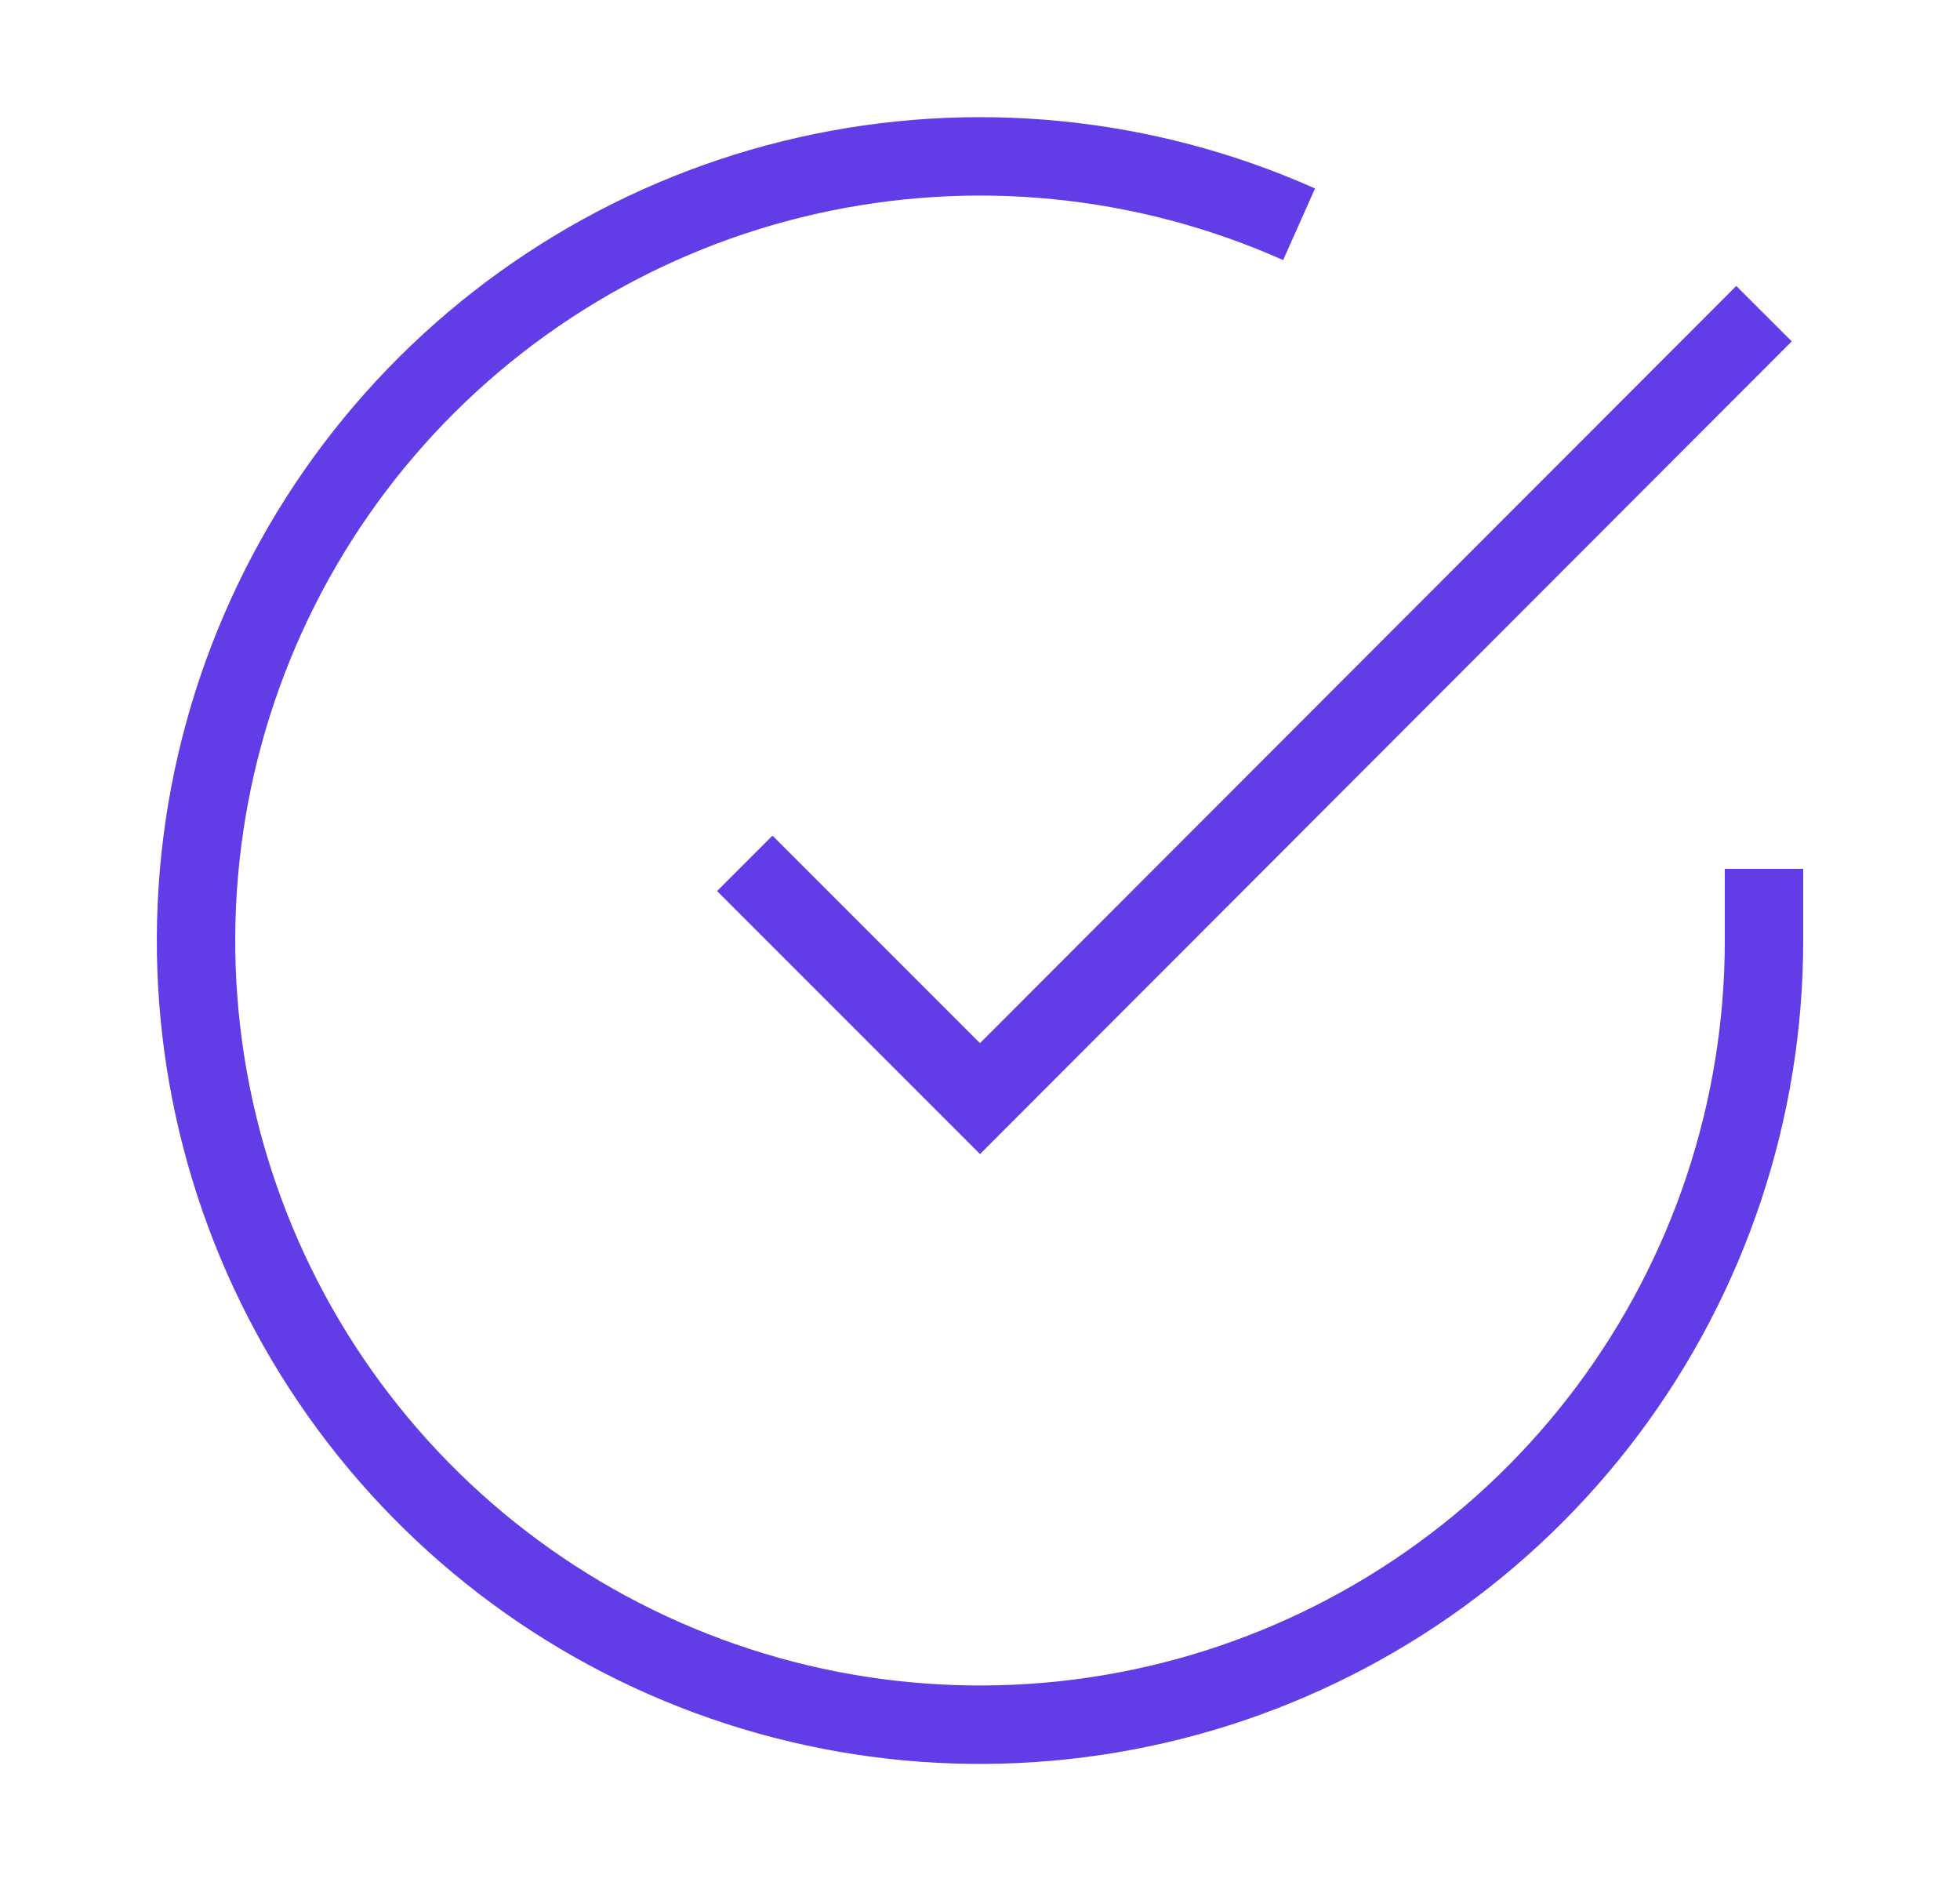 <svg width="25" height="24" viewBox="0 0 25 24" fill="none" xmlns="http://www.w3.org/2000/svg">
<path d="M22.5 11.08V12C22.499 14.156 21.8 16.255 20.509 17.982C19.218 19.709 17.403 20.972 15.335 21.584C13.267 22.195 11.057 22.122 9.034 21.374C7.012 20.627 5.285 19.246 4.111 17.437C2.937 15.628 2.38 13.488 2.522 11.336C2.664 9.184 3.497 7.136 4.898 5.497C6.299 3.858 8.193 2.715 10.296 2.24C12.4 1.765 14.6 1.982 16.57 2.86" stroke="#623CE7" strokeWidth="2" strokeLinecap="round" strokeLinejoin="round"/>
<path d="M22.5 4L12.5 14.01L9.5 11.01" stroke="#623CE7" strokeWidth="2" strokeLinecap="round" strokeLinejoin="round"/>
</svg>
